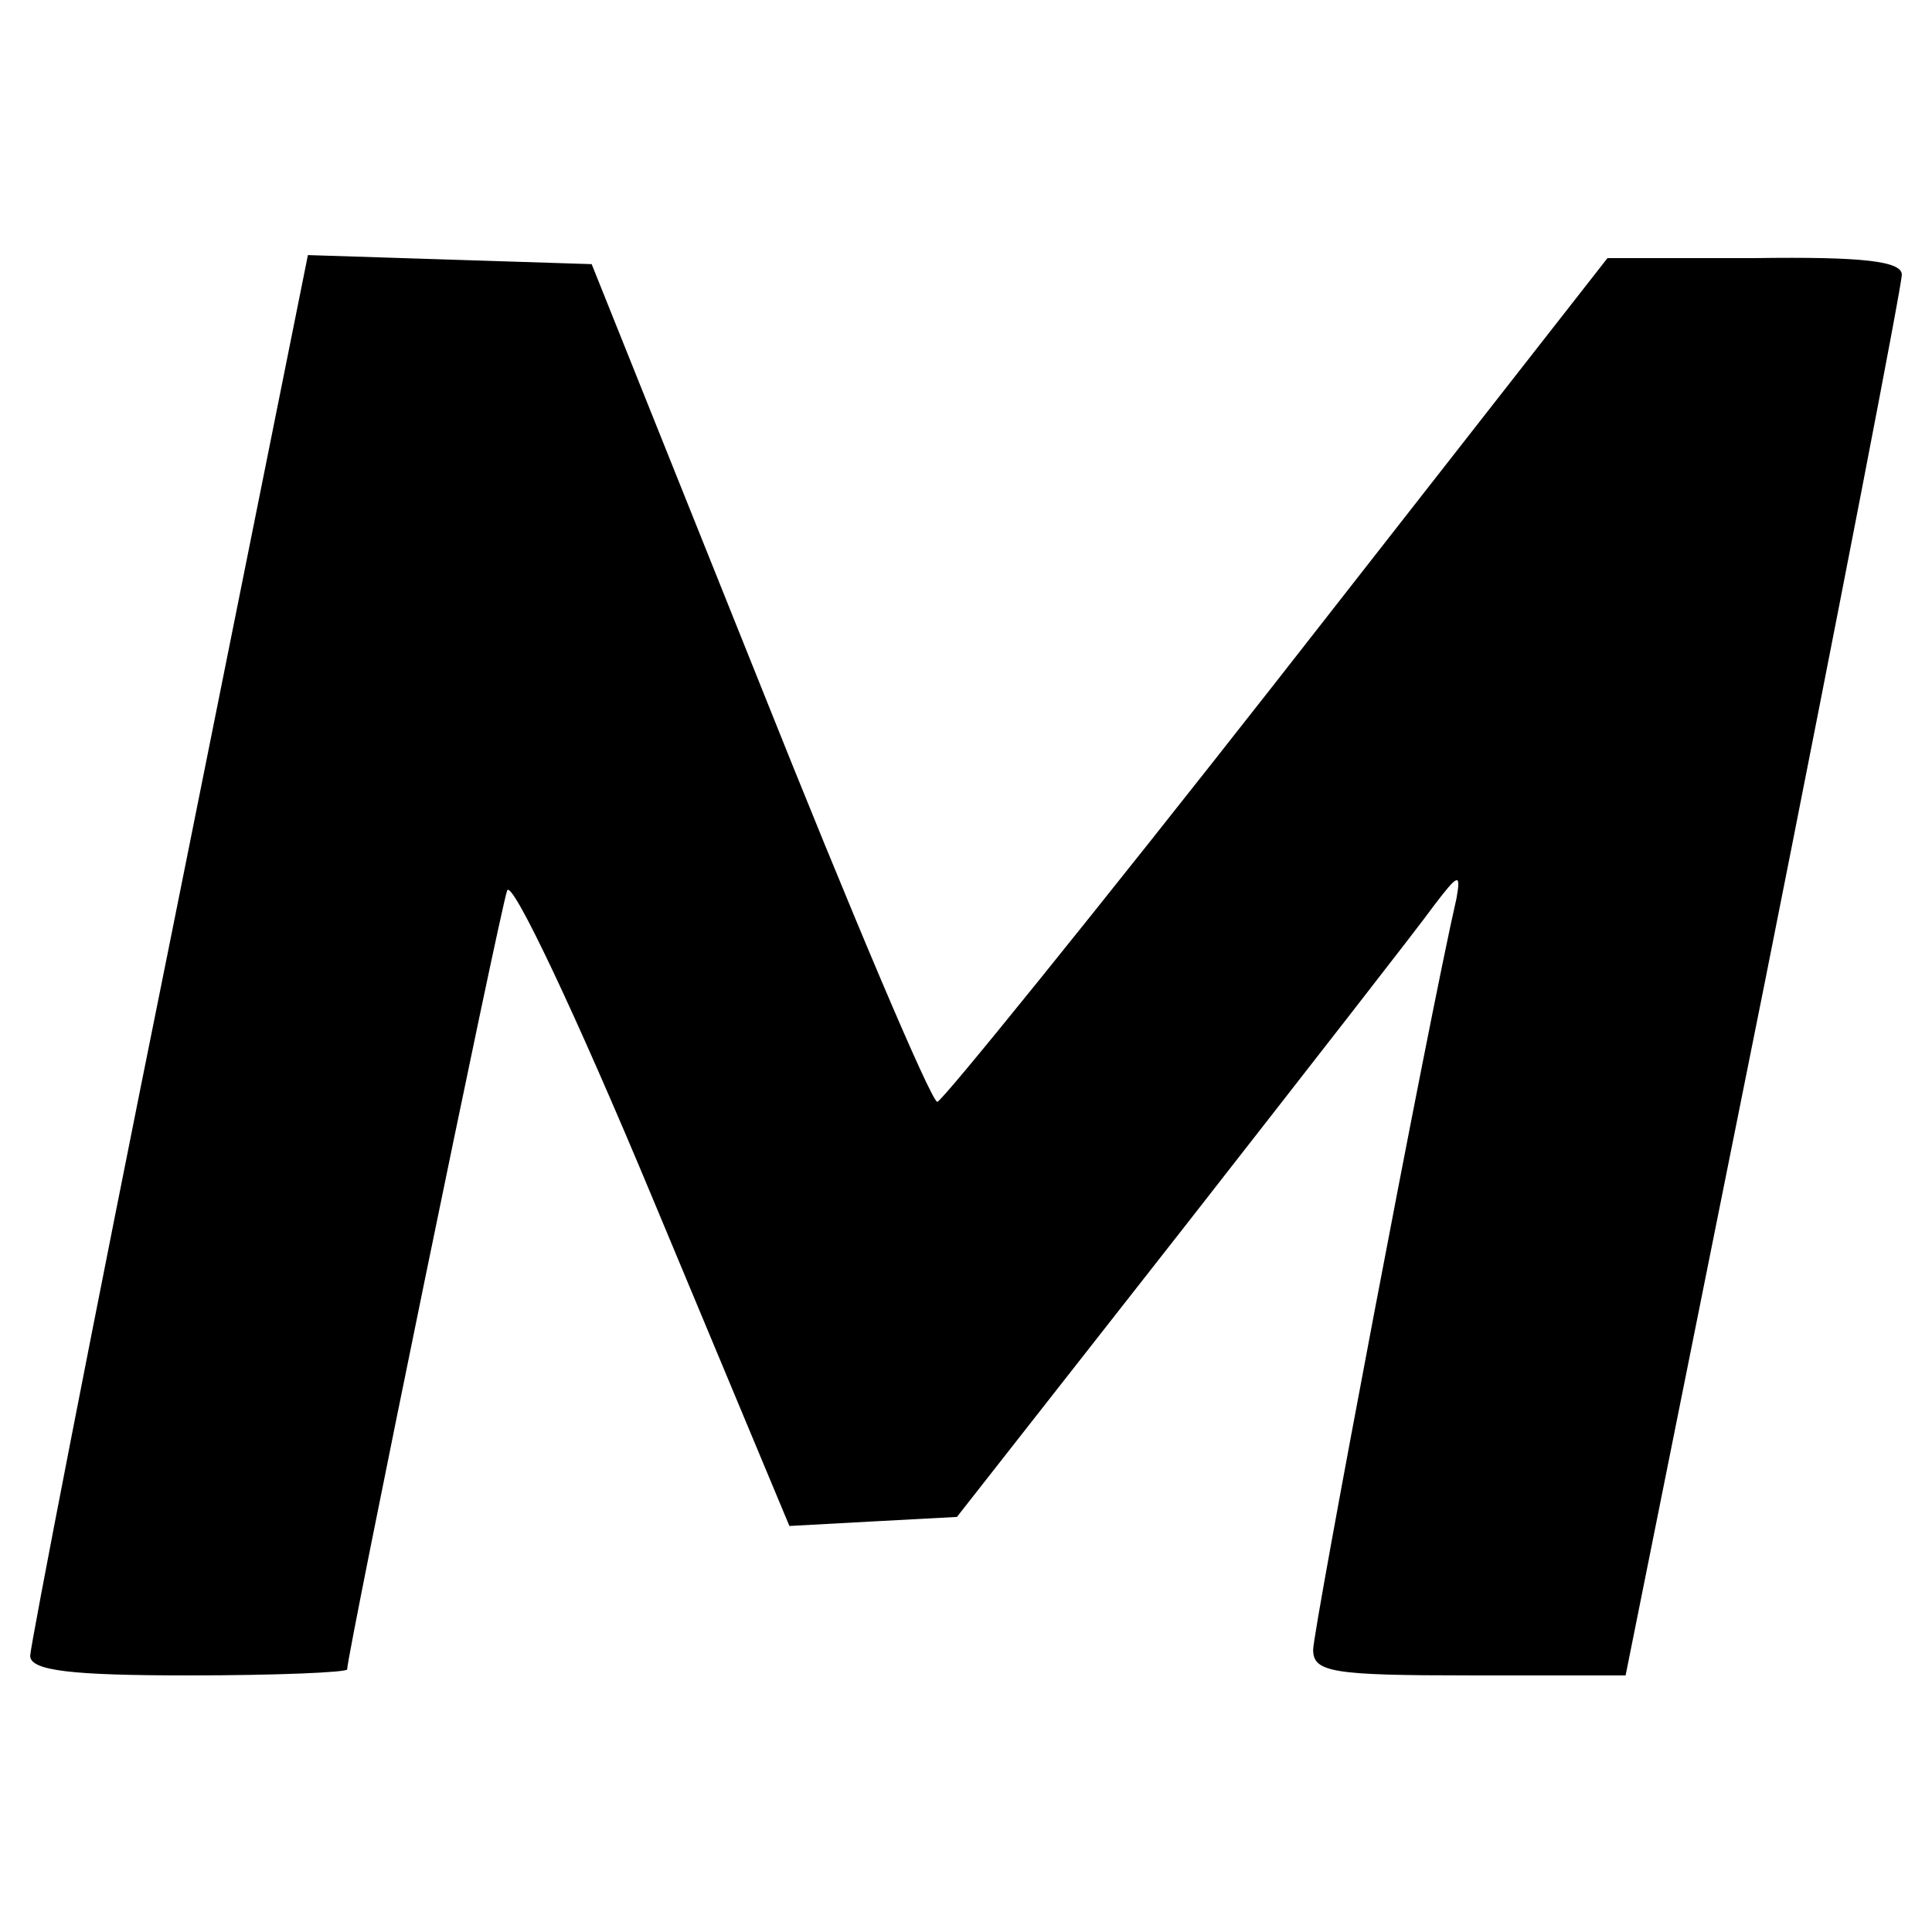 <?xml version="1.0" standalone="no"?>
<!DOCTYPE svg PUBLIC "-//W3C//DTD SVG 20010904//EN"
 "http://www.w3.org/TR/2001/REC-SVG-20010904/DTD/svg10.dtd">
<svg version="1.0" xmlns="http://www.w3.org/2000/svg"
 width="128pt" height="128pt" viewBox="0 0 128 128"
 preserveAspectRatio="xMidYMid meet">
<g transform="translate(0,128) scale(0.1,-0.1)"
fill="#000000" stroke="none">
<path d="M112 653 c-51 -252 -92 -464 -92 -470 0 -10 28 -13 105 -13 58 0 105
2 105 4 0 10 101 502 106 516 3 8 46 -83 96 -203 l91 -218 55 3 56 3 149 190
c82 105 157 201 167 215 16 21 18 22 15 5 -19 -83 -95 -485 -95 -498 0 -15 13
-17 104 -17 l103 0 92 458 c50 251 91 463 91 470 0 9 -26 12 -97 11 l-98 0
-219 -280 c-120 -153 -222 -279 -225 -279 -4 0 -57 125 -118 278 l-111 277
-94 3 -94 3 -92 -458z"/>
</g>
</svg>
